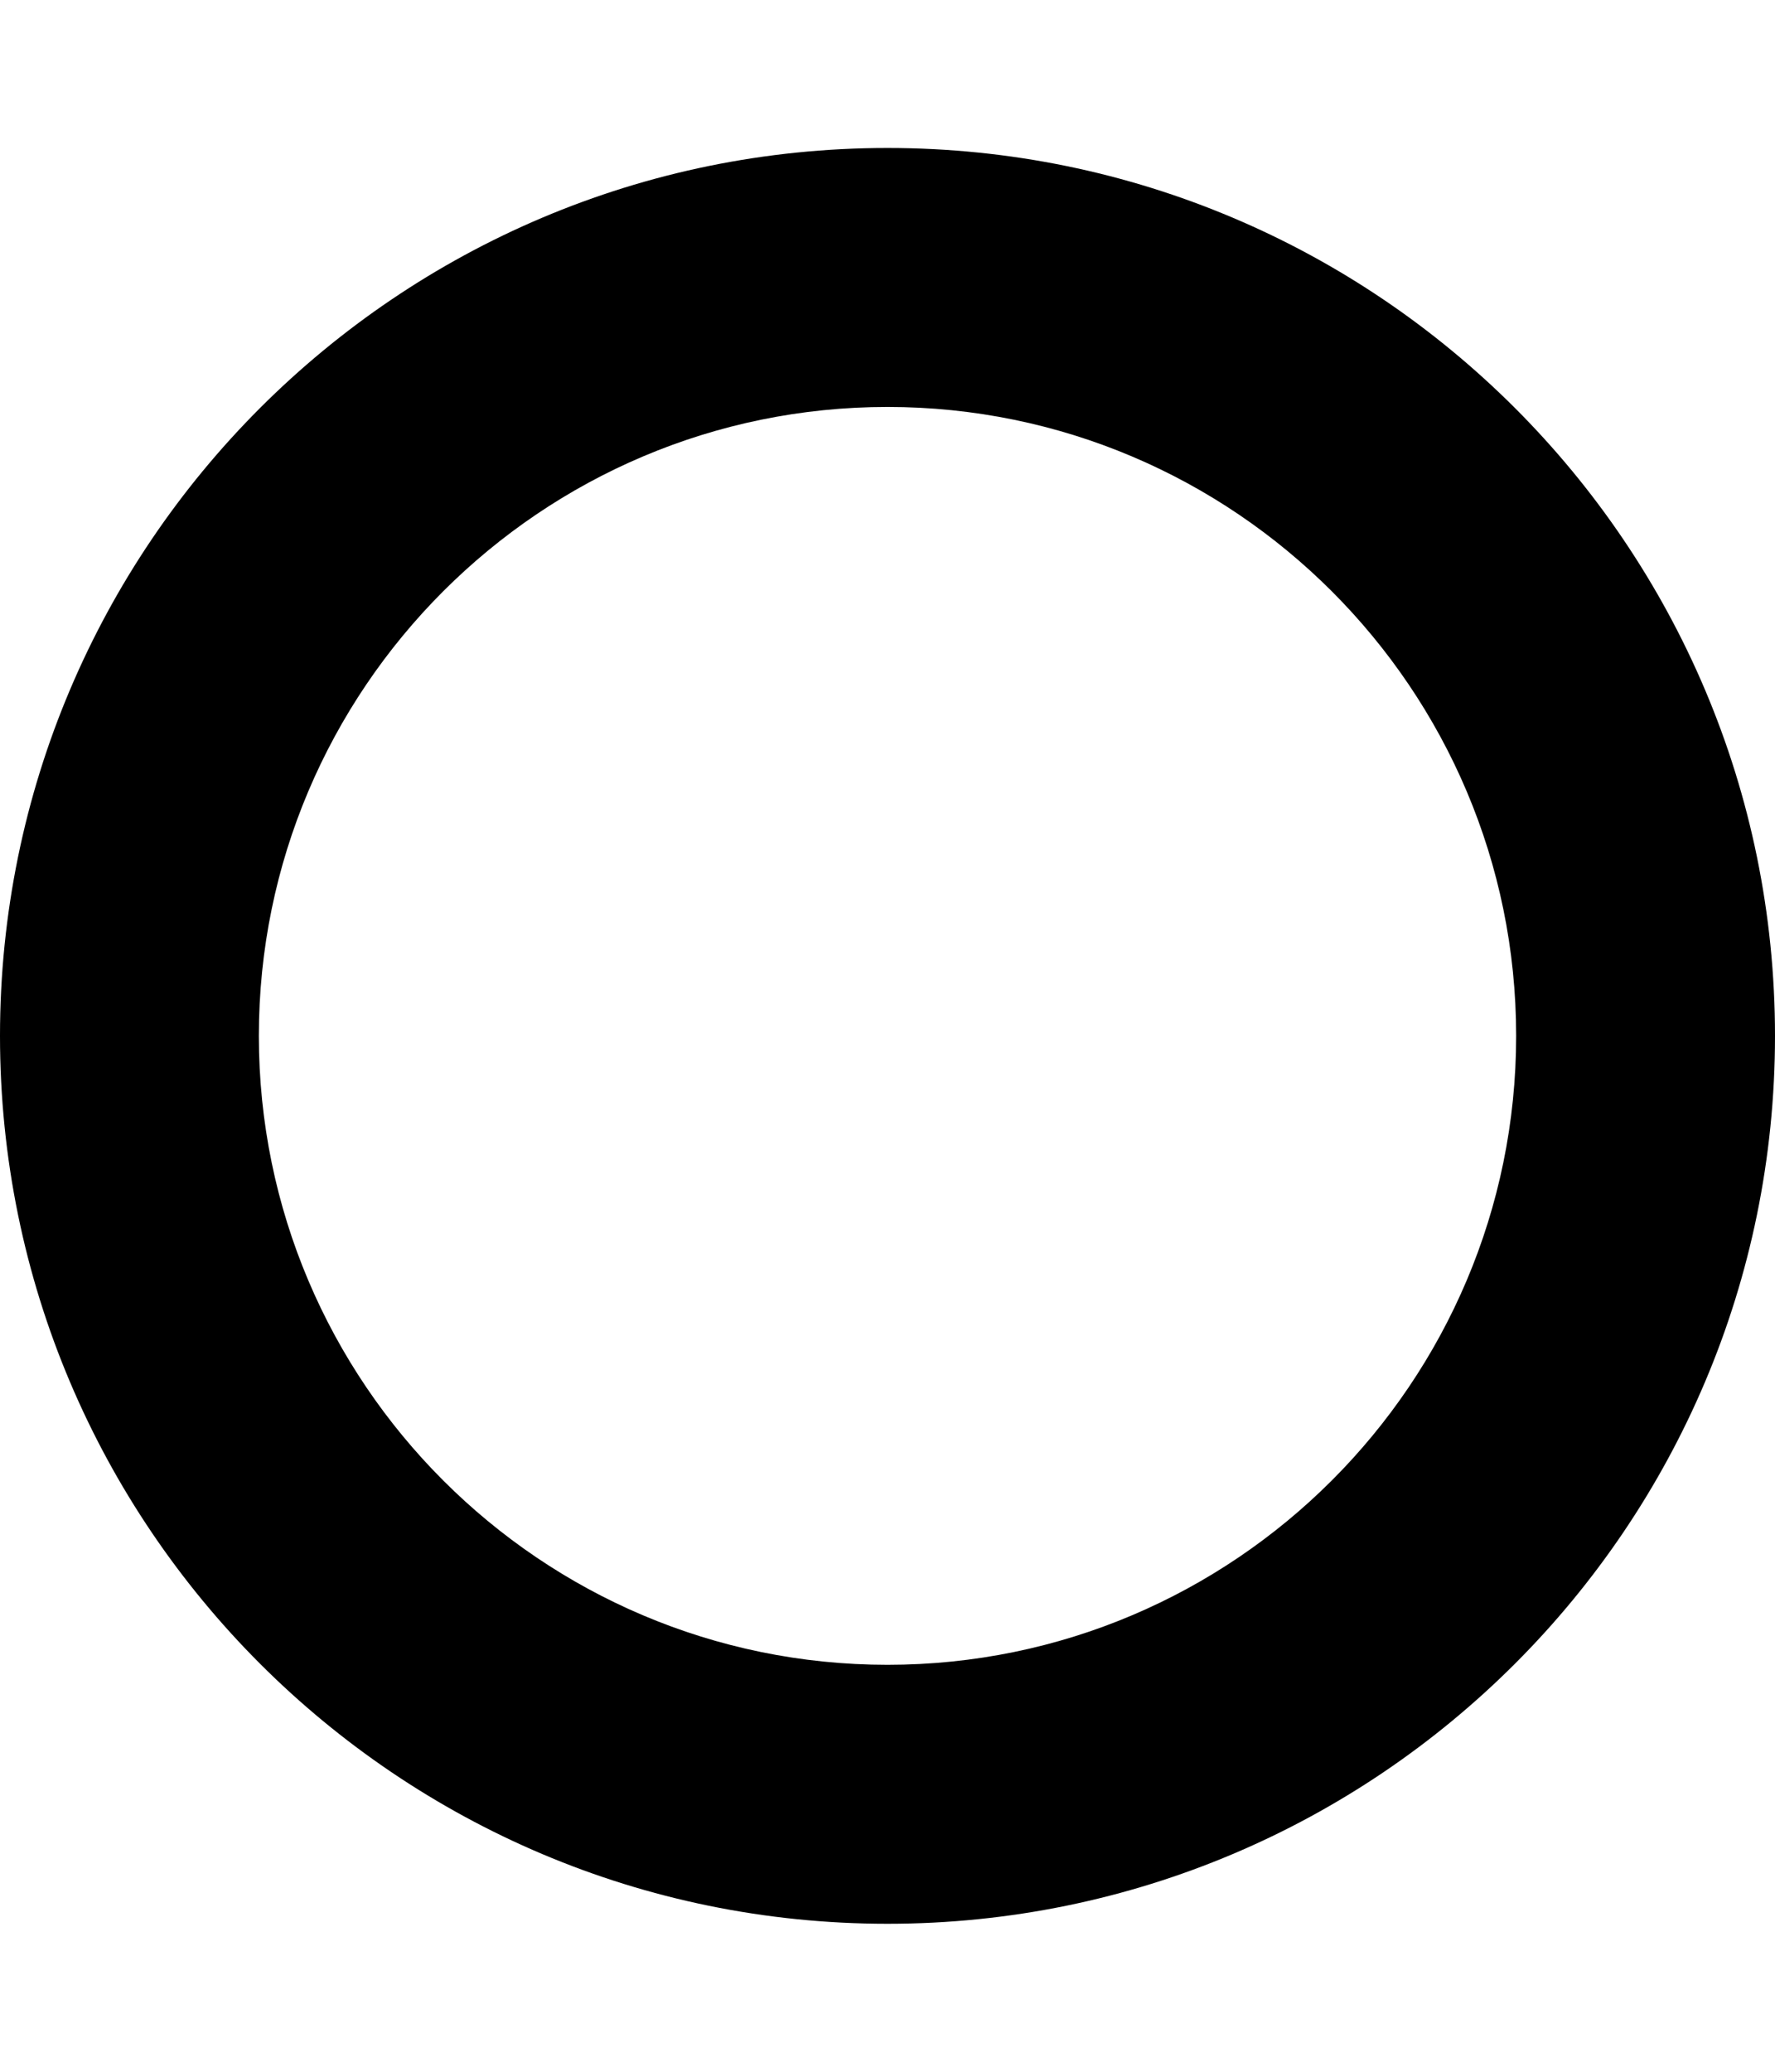 <!-- Generated by IcoMoon.io -->
<svg version="1.1" xmlns="http://www.w3.org/2000/svg" width="12" height="14" viewBox="0 0 12 14">
<title>circle-o</title>
<path d="M6 2.75c-2.344 0-4.25 1.906-4.25 4.25s1.906 4.25 4.25 4.25 4.25-1.906 4.25-4.25-1.906-4.25-4.25-4.25zM12 7c0 3.313-2.687 6-6 6s-6-2.687-6-6 2.687-6 6-6v0c3.313 0 6 2.687 6 6z"></path>
</svg>
